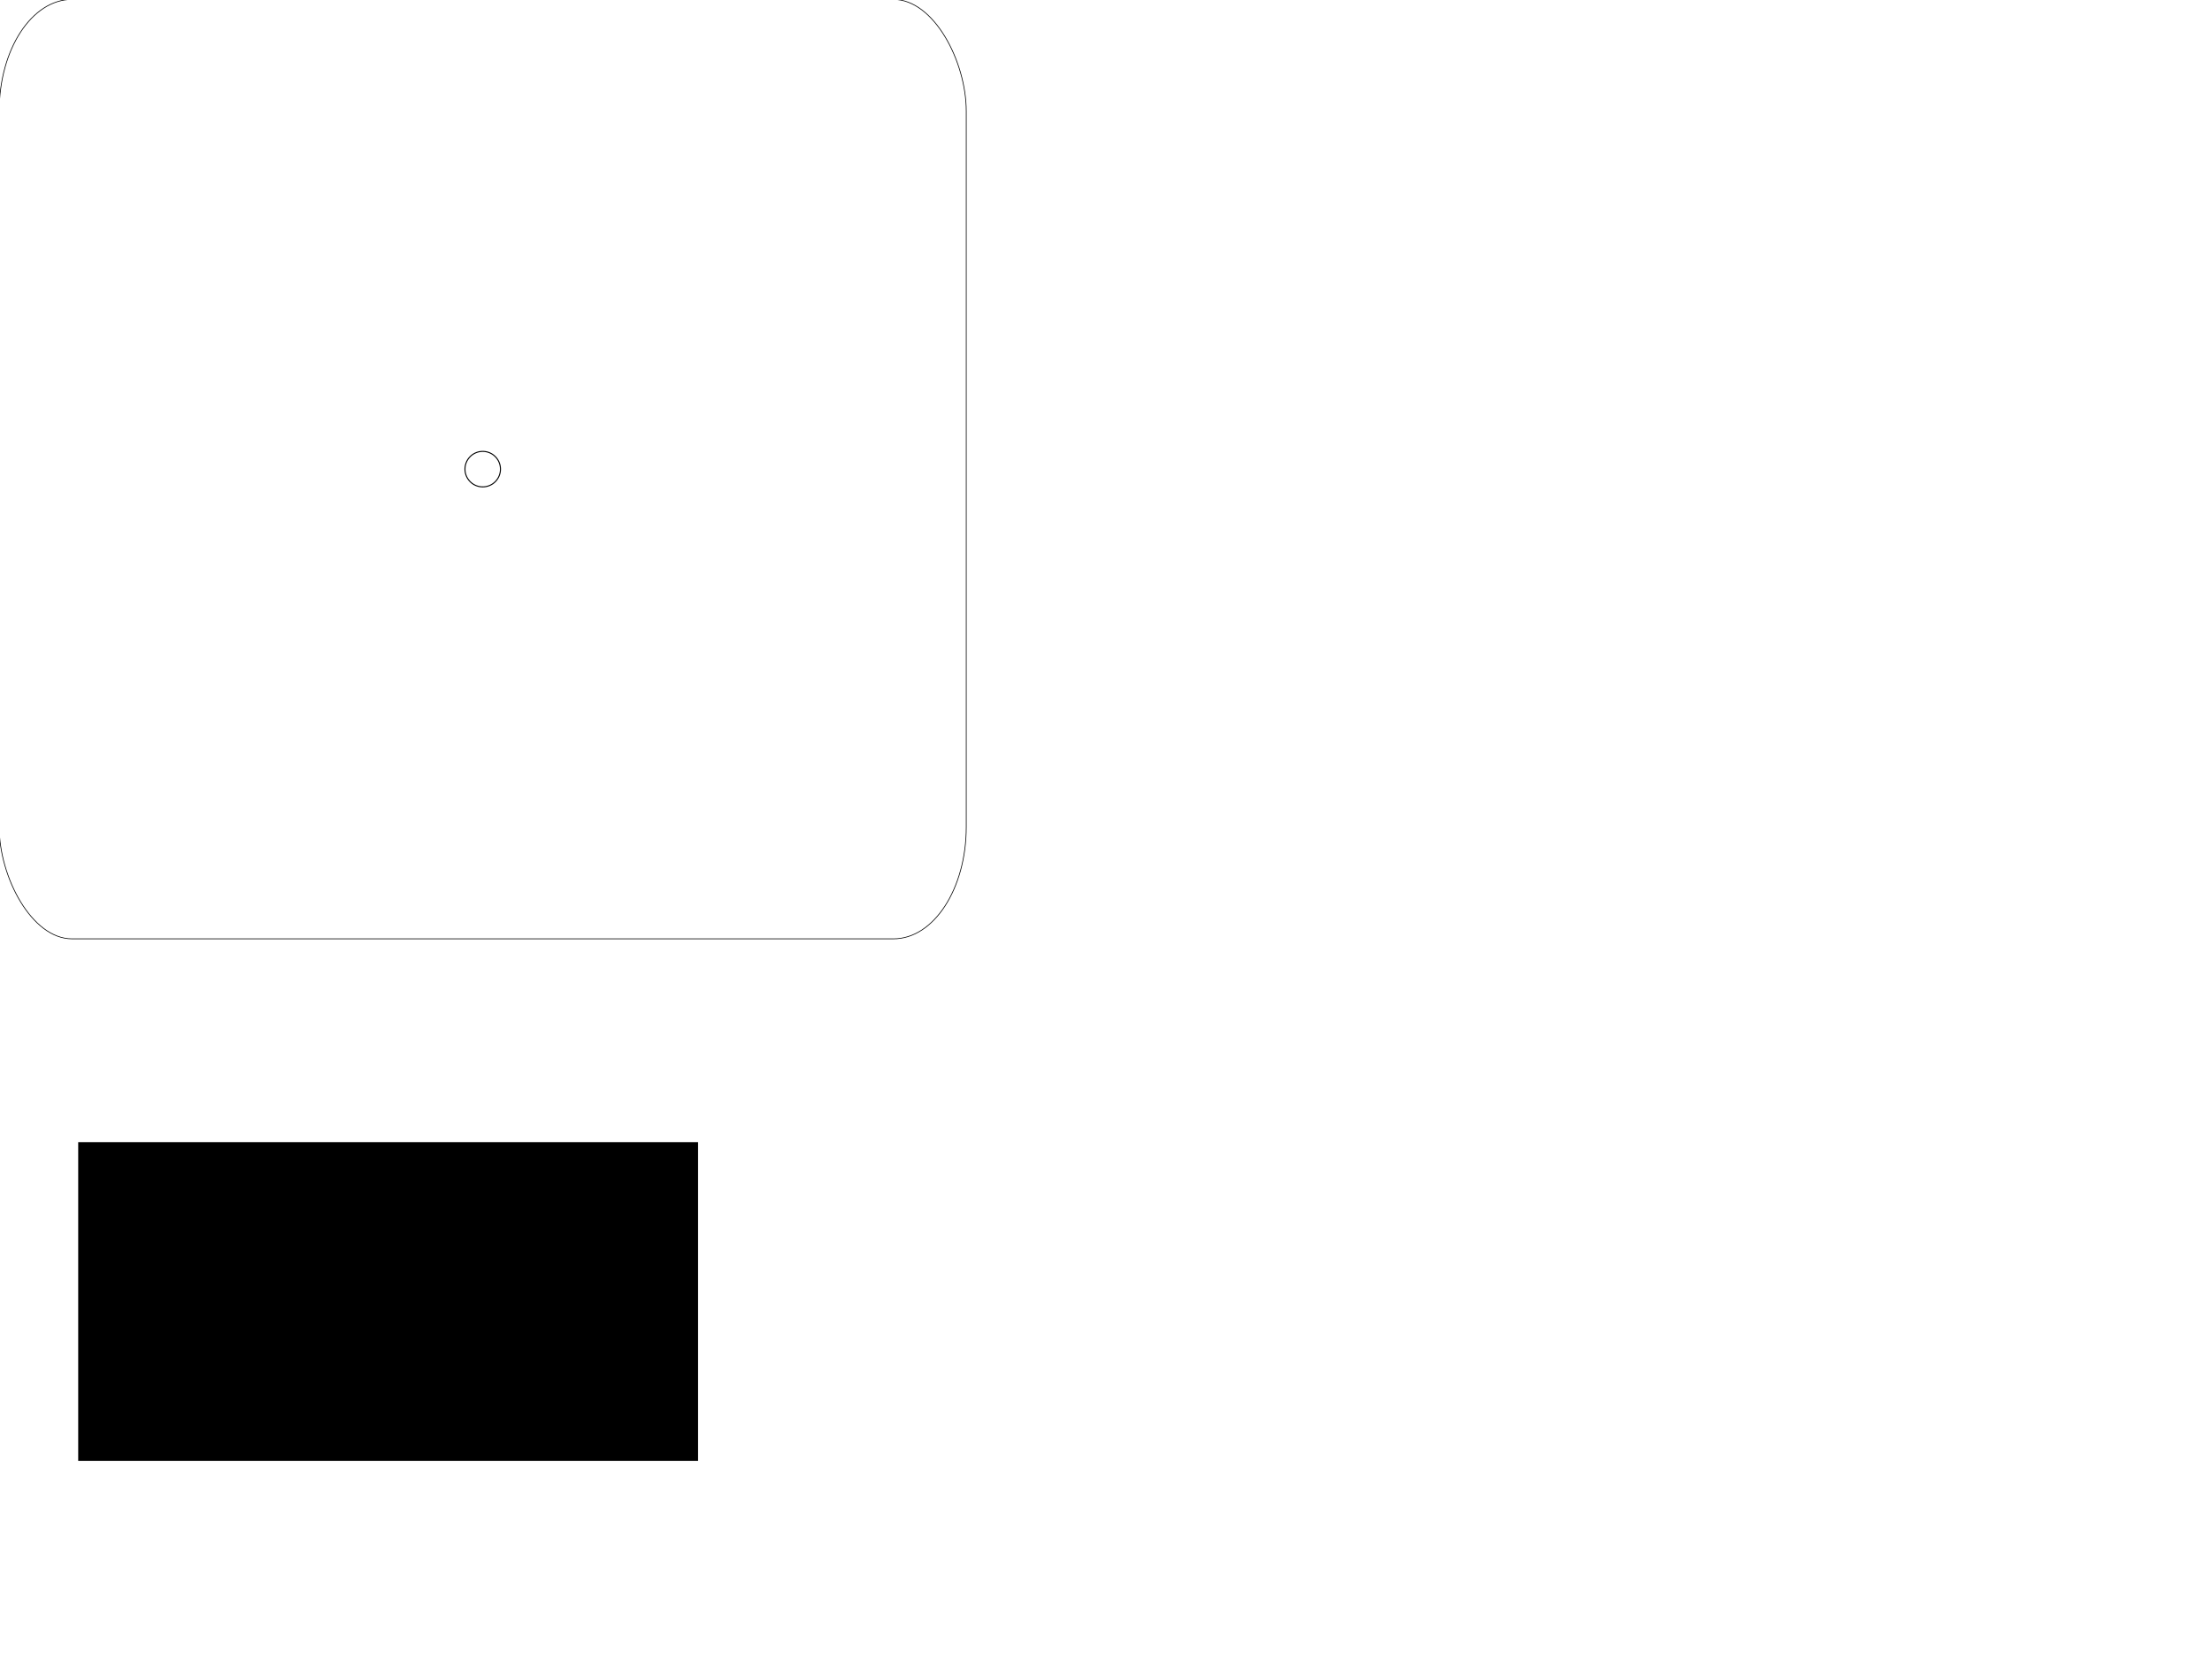 <?xml version="1.0" encoding="UTF-8" standalone="no"?>
<!-- Created with Inkscape (http://www.inkscape.org/) -->

<svg
   xmlns:dc="http://purl.org/dc/elements/1.1/"
   xmlns:cc="http://creativecommons.org/ns#"
   xmlns:rdf="http://www.w3.org/1999/02/22-rdf-syntax-ns#"
   xmlns:svg="http://www.w3.org/2000/svg"
   xmlns="http://www.w3.org/2000/svg"
   xmlns:sodipodi="http://sodipodi.sourceforge.net/DTD/sodipodi-0.dtd"
   xmlns:inkscape="http://www.inkscape.org/namespaces/inkscape"
   width="24in"
   height="18in"
   viewBox="0 0 2160 1620"
   id="svg2"
   version="1.1"
   inkscape:version="0.91 r13725"
   sodipodi:docname="square_trap_lid.svg">
  <defs
     id="defs4" />
  <sodipodi:namedview
     id="base"
     pagecolor="#ffffff"
     bordercolor="#666666"
     borderopacity="1.0"
     inkscape:pageopacity="0.0"
     inkscape:pageshadow="2"
     inkscape:zoom="0.35355339"
     inkscape:cx="323.53826"
     inkscape:cy="858.75228"
     inkscape:document-units="px"
     inkscape:current-layer="layer1"
     showgrid="false"
     inkscape:window-width="840"
     inkscape:window-height="856"
     inkscape:window-x="13"
     inkscape:window-y="4"
     inkscape:window-maximized="0"
     showguides="false"
     units="in" />
  <g
     inkscape:label="Layer 1"
     inkscape:groupmode="layer"
     id="layer1"
     transform="translate(0,567.638)">
    <path
       style="fill:none;fill-opacity:1;stroke:#000000;stroke-width:0.001;stroke-miterlimit:4;stroke-dasharray:none;stroke-opacity:1"
       d="m 160.841,-516.435 621.064,0 c 63.206,0 114.09,66.378 114.09,148.83 l 0,516.151 c 0,82.452 -50.884,148.83 -114.09,148.83 l -621.064,0 c -63.206,0 -114.09,-66.378 -114.09,-148.83 l 0,-516.151 c 0,-82.452 50.884,-148.83 114.09,-148.83 z"
       id="rect4196"
       inkscape:connector-curvature="0" />
    <path
       style="fill:none;fill-opacity:1;stroke:#000000;stroke-width:1;stroke-miterlimit:4;stroke-dasharray:none;stroke-opacity:1"
       d="m 488.695,-109.529 a 17.323,17.323 0 0 1 -17.323,17.323 17.323,17.323 0 0 1 -17.323,-17.323 17.323,17.323 0 0 1 17.323,-17.323 17.323,17.323 0 0 1 17.323,17.323 z"
       id="path4198"
       inkscape:connector-curvature="0" />
    <rect
       style="fill:none;fill-opacity:1;stroke:#000000;stroke-width:0.676;stroke-miterlimit:4;stroke-dasharray:none;stroke-opacity:1"
       id="rect4200"
       width="944.324"
       height="917.324"
       x="-0.789"
       y="-568.191"
       rx="71.065"
       ry="109.206" />
    <flowRoot
       xml:space="preserve"
       id="flowRoot4202"
       style="font-style:normal;font-weight:normal;font-size:40px;line-height:125%;font-family:sans-serif;letter-spacing:0px;word-spacing:0px;fill:#000000;fill-opacity:1;stroke:none;stroke-width:1px;stroke-linecap:butt;stroke-linejoin:miter;stroke-opacity:1"
       transform="translate(0,-571.638)"><flowRegion
         id="flowRegion4204"><rect
           id="rect4206"
           width="605.283"
           height="311.127"
           x="76.368"
           y="1119.368" /></flowRegion><flowPara
         id="flowPara4208">speed 10 %</flowPara><flowPara
         id="flowPara4210">power 18%</flowPara></flowRoot>  </g>
</svg>
